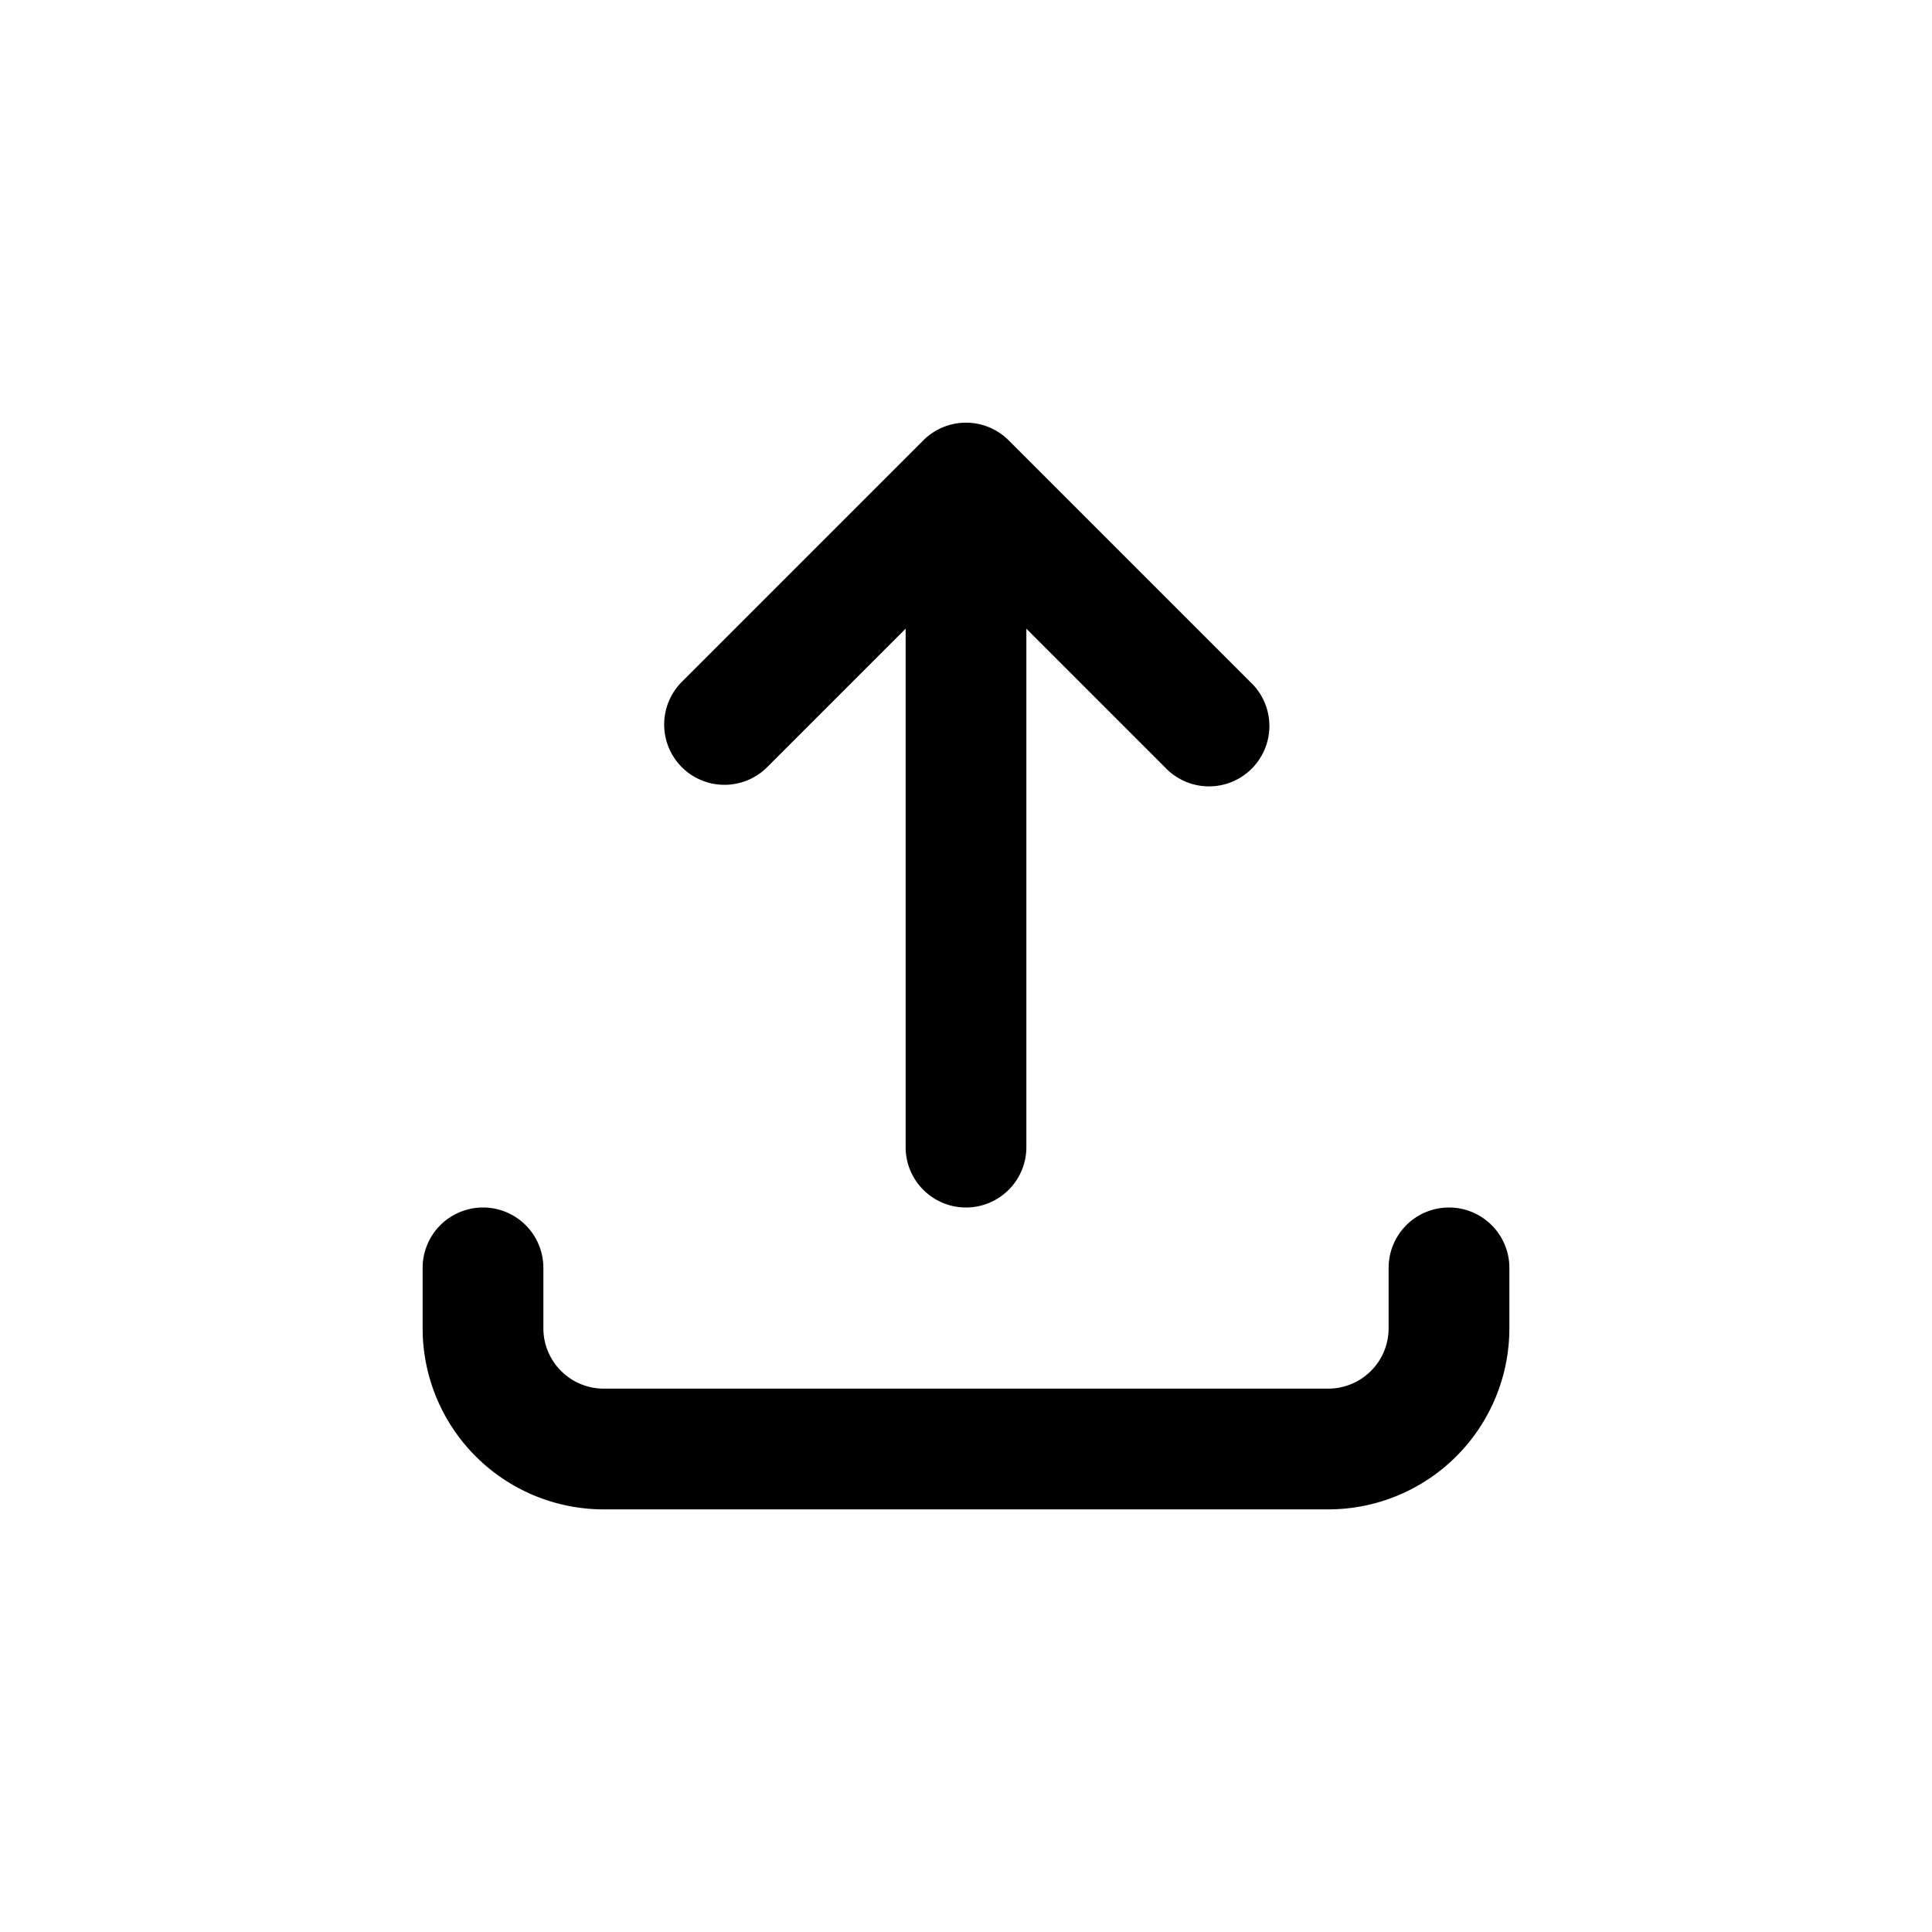 <svg xmlns="http://www.w3.org/2000/svg" width="2em" height="2em" viewBox="0 0 24 24" fill="none" aria-hidden="true" class="mc-icon mc-icon--4 mc-mb-4" role="img"><path fill-rule="evenodd" clip-rule="evenodd" d="M6 15a.75.75 0 01.75.75v.75c0 .414.336.75.75.75h9a.75.75 0 00.75-.75v-.75a.75.75 0 011.5 0v.75a2.25 2.25 0 01-2.25 2.25h-9a2.25 2.25 0 01-2.25-2.25v-.75A.75.75 0 016 15zM8.47 9.53a.75.75 0 001.06 0L12 7.06l2.47 2.47a.75.75 0 101.06-1.06l-3-3a.75.75 0 00-1.06 0l-3 3a.75.75 0 000 1.06z" fill="currentColor"/><path fill-rule="evenodd" clip-rule="evenodd" d="M12 15a.75.75 0 00.75-.75V6.375a.75.75 0 00-1.5 0v7.875c0 .414.336.75.75.75z" fill="currentColor"/></svg>